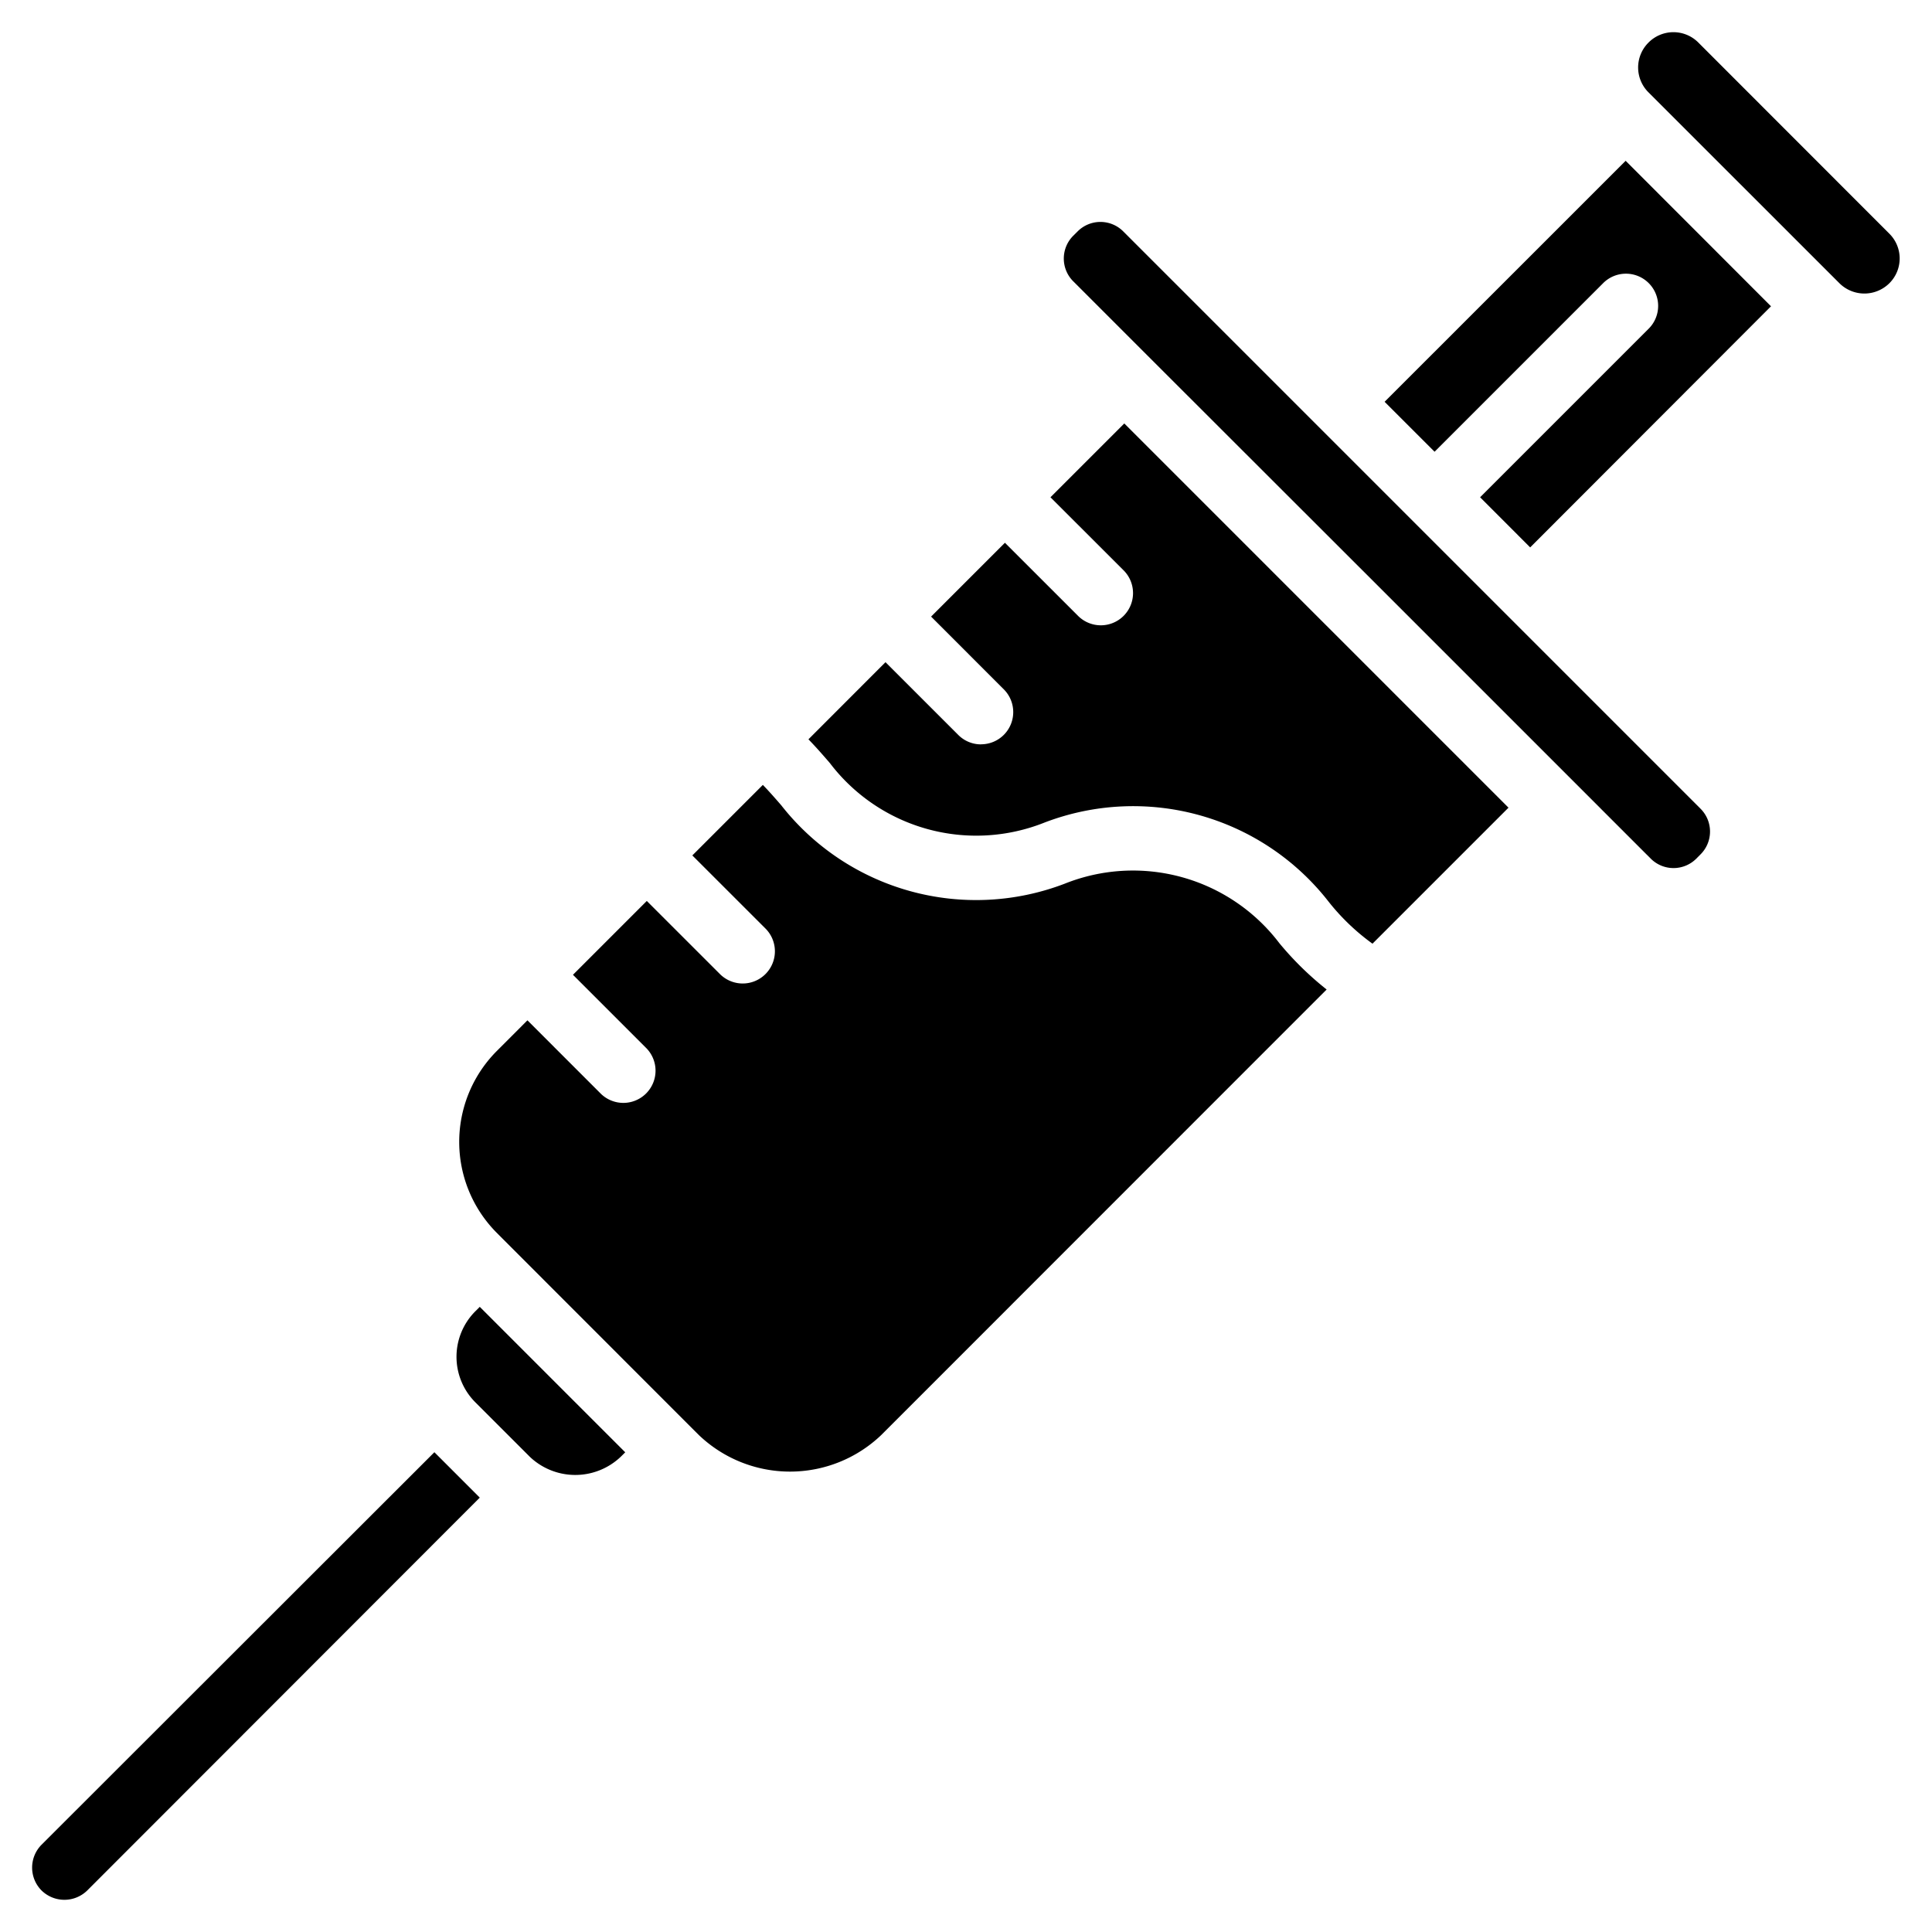 <?xml version="1.0" ?><svg id="Icons" viewBox="0 0 60 60" xmlns="http://www.w3.org/2000/svg"><path d="M30.467,23.117a.993.993,0,0,1-.707-.293L27.5,20.565,25.107,22.96c.239.246.454.493.664.736a5.714,5.714,0,0,0,6.668,1.849,7.694,7.694,0,0,1,8.809,2.441,6.843,6.843,0,0,0,1.376,1.321l4.224-4.224-5.966-5.966-5.966-5.966-2.293,2.292L34.882,17.7a1,1,0,1,1-1.414,1.414l-2.259-2.258-2.293,2.293,2.258,2.259a1,1,0,0,1-.707,1.707Z"/><path d="M14.9,40.585l-.137.137a2,2,0,0,0,0,2.829l1.688,1.688a2.048,2.048,0,0,0,2.829,0l.137-.136Z"/><path d="M23.76,28.824a1,1,0,1,1-1.414,1.414L20.087,27.98l-2.293,2.293,2.259,2.259a1,1,0,1,1-1.414,1.414L16.38,31.687l-.947.948a4,4,0,0,0,0,5.657l.171.172L21.536,44.4l.171.17a4.1,4.1,0,0,0,5.657,0L41.2,30.73a9.8,9.8,0,0,1-1.467-1.437,5.709,5.709,0,0,0-6.673-1.847,7.694,7.694,0,0,1-8.8-2.44c-.189-.218-.374-.429-.569-.63l-2.19,2.19Z"/><path d="M50.486,4.994,43,12.478l1.552,1.551,5.224-5.224a1,1,0,1,1,1.414,1.414l-5.224,5.224L47.521,17,55,9.512Z"/><path d="M52.747,1.325a1.09,1.09,0,0,0-1.554,0,1.089,1.089,0,0,0,0,1.541L57.129,8.8a1.1,1.1,0,0,0,1.543,0l0,0a1.084,1.084,0,0,0,0-1.546Z"/><path d="M52.677,26.669l.137-.138a1,1,0,0,0,0-1.413L34.882,7.185a1,1,0,0,0-1.414,0l-.138.137a1,1,0,0,0,0,1.414l2.293,2.293h0L42.3,17.7l8.966,8.966A1,1,0,0,0,52.677,26.669Z"/><path d="M2.71,58.71,14.9,46.51,13.49,45.1,1.29,57.29a1.008,1.008,0,0,0,0,1.42,1.014,1.014,0,0,0,1.42,0Z"/></svg>
